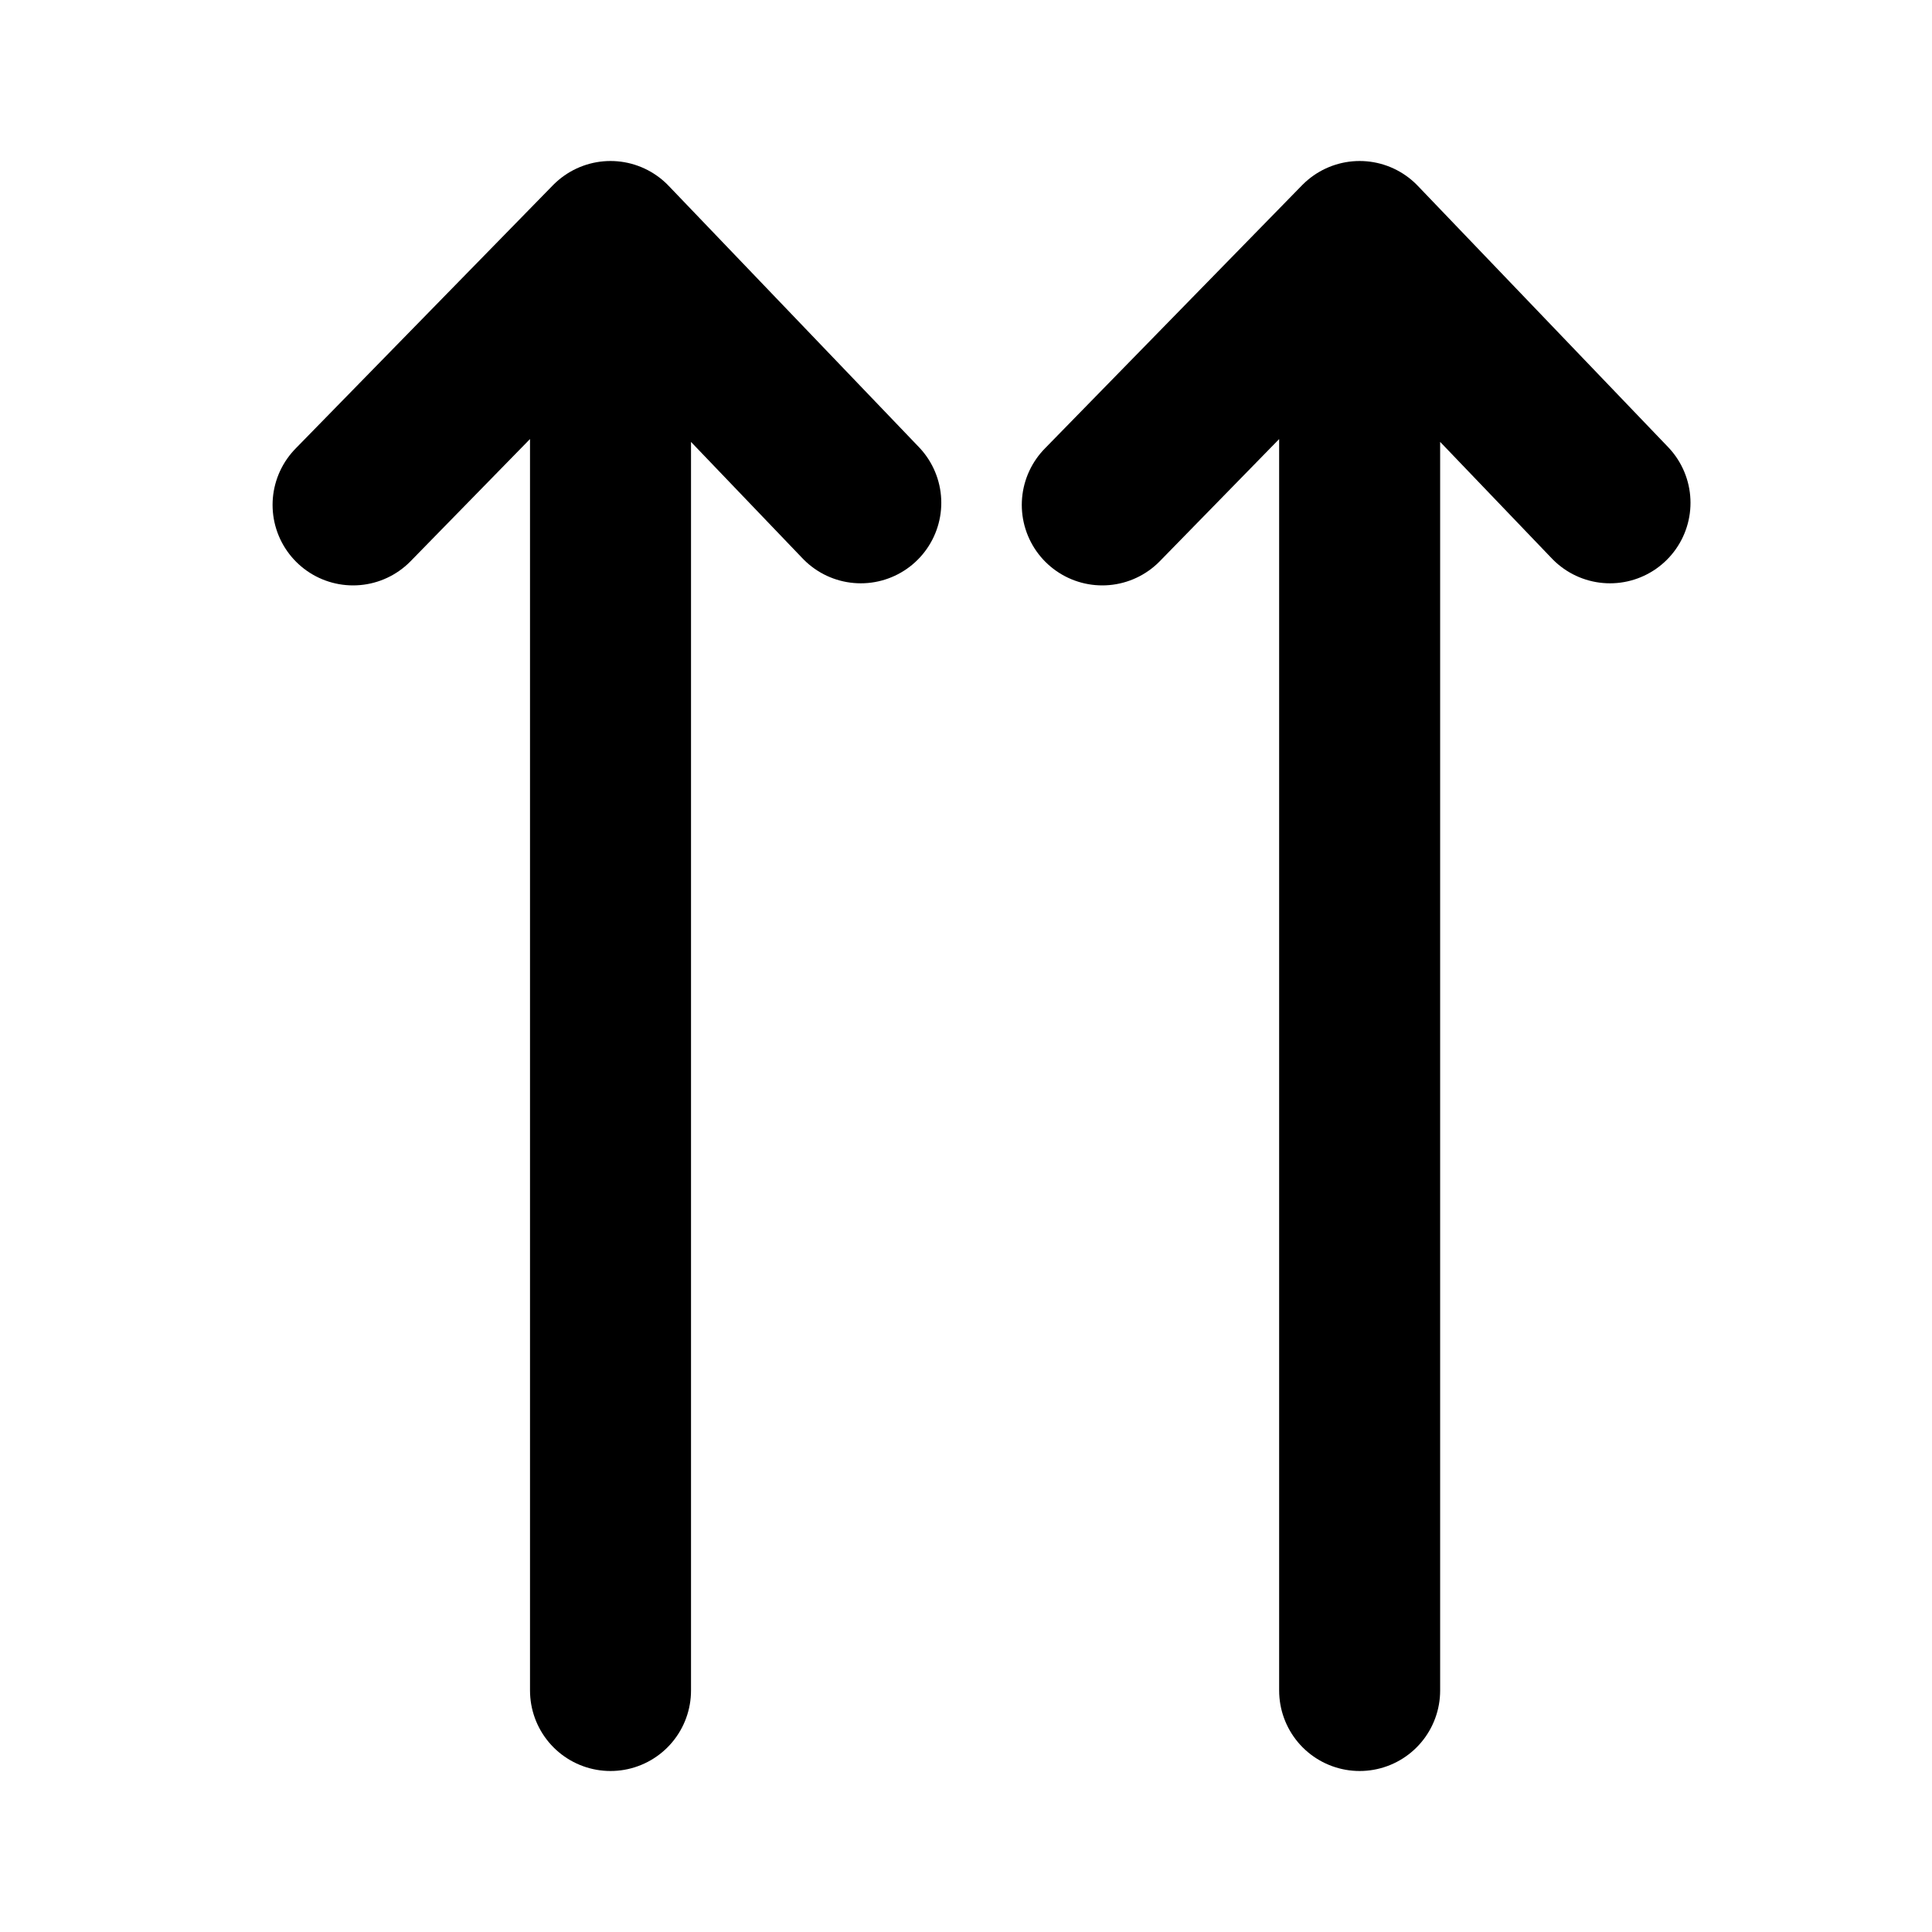 <svg width="24" height="24" viewBox="0 0 24 24" fill="none" xmlns="http://www.w3.org/2000/svg">
<path d="M20 6.246L16.89 3M16.89 3L13.693 6.272M16.89 3L16.89 21M10.693 6.246L7.584 3M7.584 3L4.386 6.272M7.584 3V21" stroke="black" stroke-width="2" stroke-linecap="round" stroke-linejoin="round"/>
</svg>

